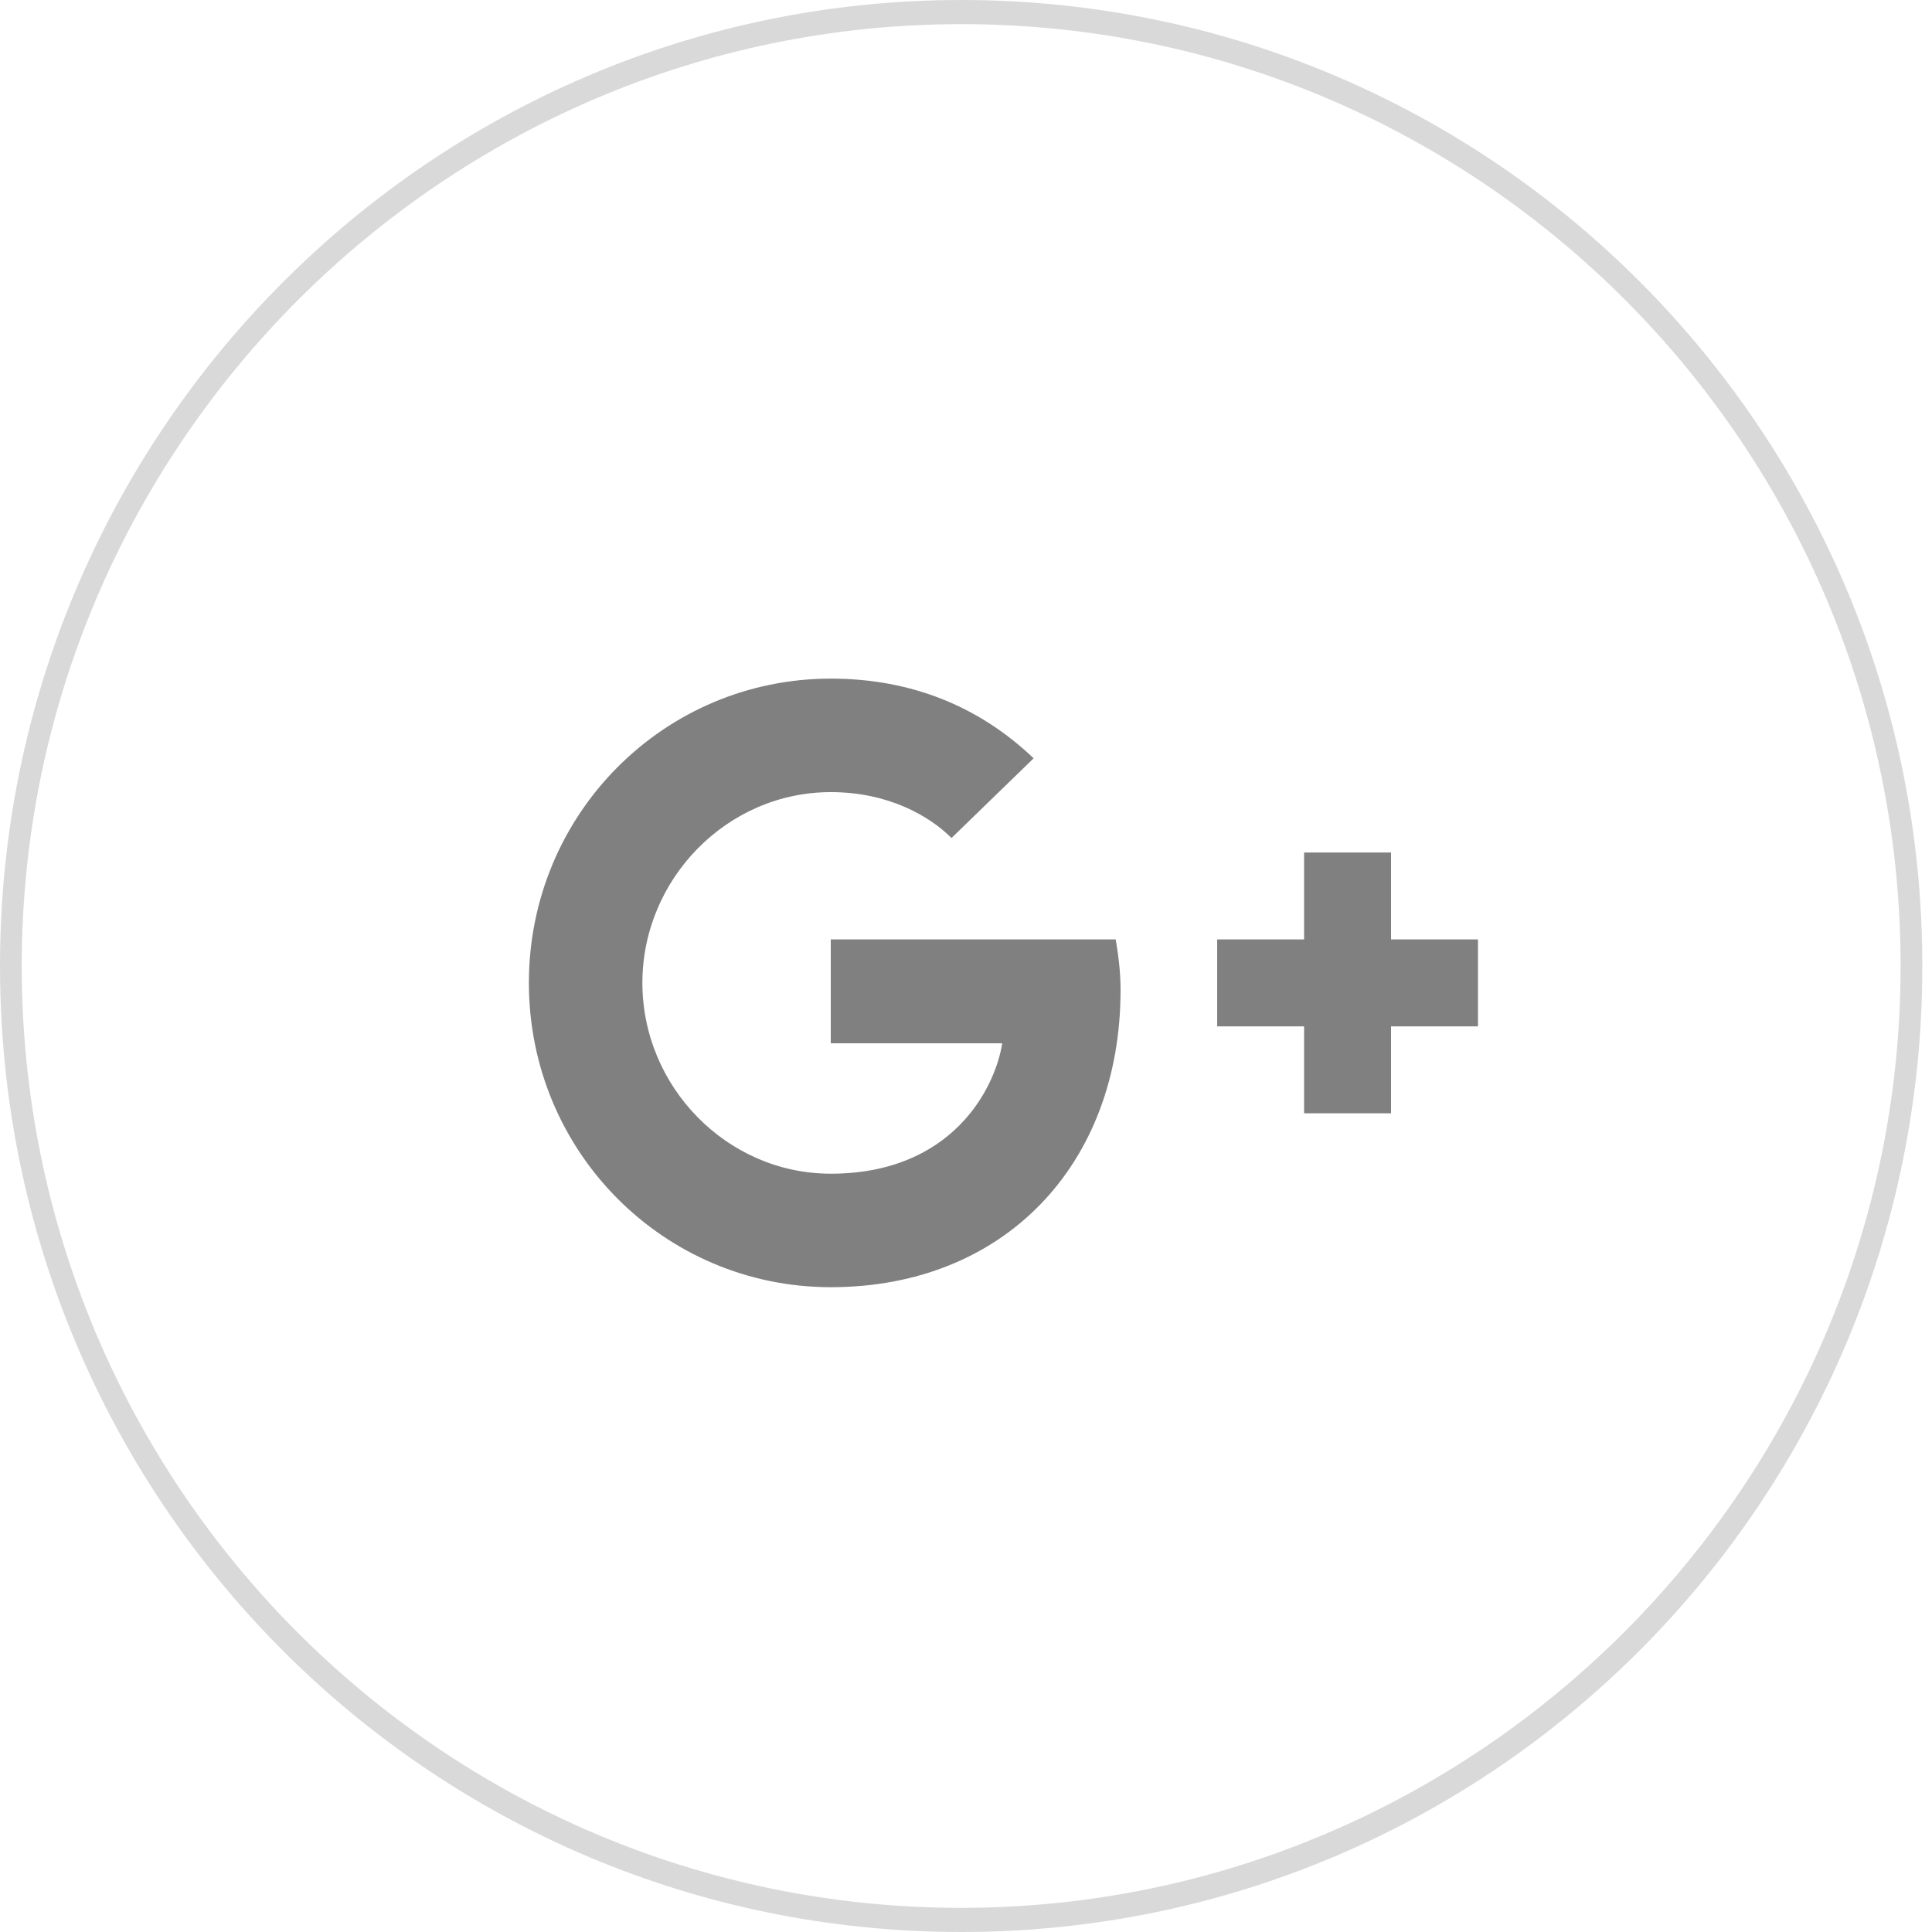 <?xml version="1.0" encoding="utf-8"?>
<!-- Generator: Adobe Illustrator 19.1.0, SVG Export Plug-In . SVG Version: 6.00 Build 0)  -->
<svg version="1.1" id="Layer_1" xmlns="http://www.w3.org/2000/svg" xmlns:xlink="http://www.w3.org/1999/xlink" x="0px" y="0px"
	 width="80px" height="80px" viewBox="-380 258.3 80 80" style="enable-background:new -380 258.3 80 80;" xml:space="preserve">
<style type="text/css">
	.st0{fill:#808080;}
	.st1{fill:#D9D9D9;}
</style>
<path class="st0" d="M-345.6,297.2v4.3h7.1c-0.3,1.9-2.1,5.4-7.1,5.4c-4.3,0-7.8-3.6-7.8-7.9s3.5-7.9,7.8-7.9c2.4,0,4.1,1,5,1.9
	l3.4-3.3c-2.2-2.1-5-3.3-8.4-3.3c-6.9,0-12.5,5.6-12.5,12.6s5.6,12.6,12.5,12.6c7.2,0,12-5.1,12-12.3c0-0.8-0.1-1.5-0.2-2.1H-345.6z
	 M-318.8,297.2h-3.6v-3.6h-3.6v3.6h-3.6v3.6h3.6v3.6h3.6v-3.6h3.6"/>
<path class="st1" d="M-340.2,338.3c-22,0-39.8-17.9-39.8-40s17.9-40,39.8-40c22,0,39.8,17.9,39.8,40S-318.2,338.3-340.2,338.3z
	 M-340.2,259.3c-21.4,0-38.9,17.5-38.9,39s17.4,39,38.9,39c21.4,0,38.9-17.5,38.9-39S-318.7,259.3-340.2,259.3z"/>
</svg>
